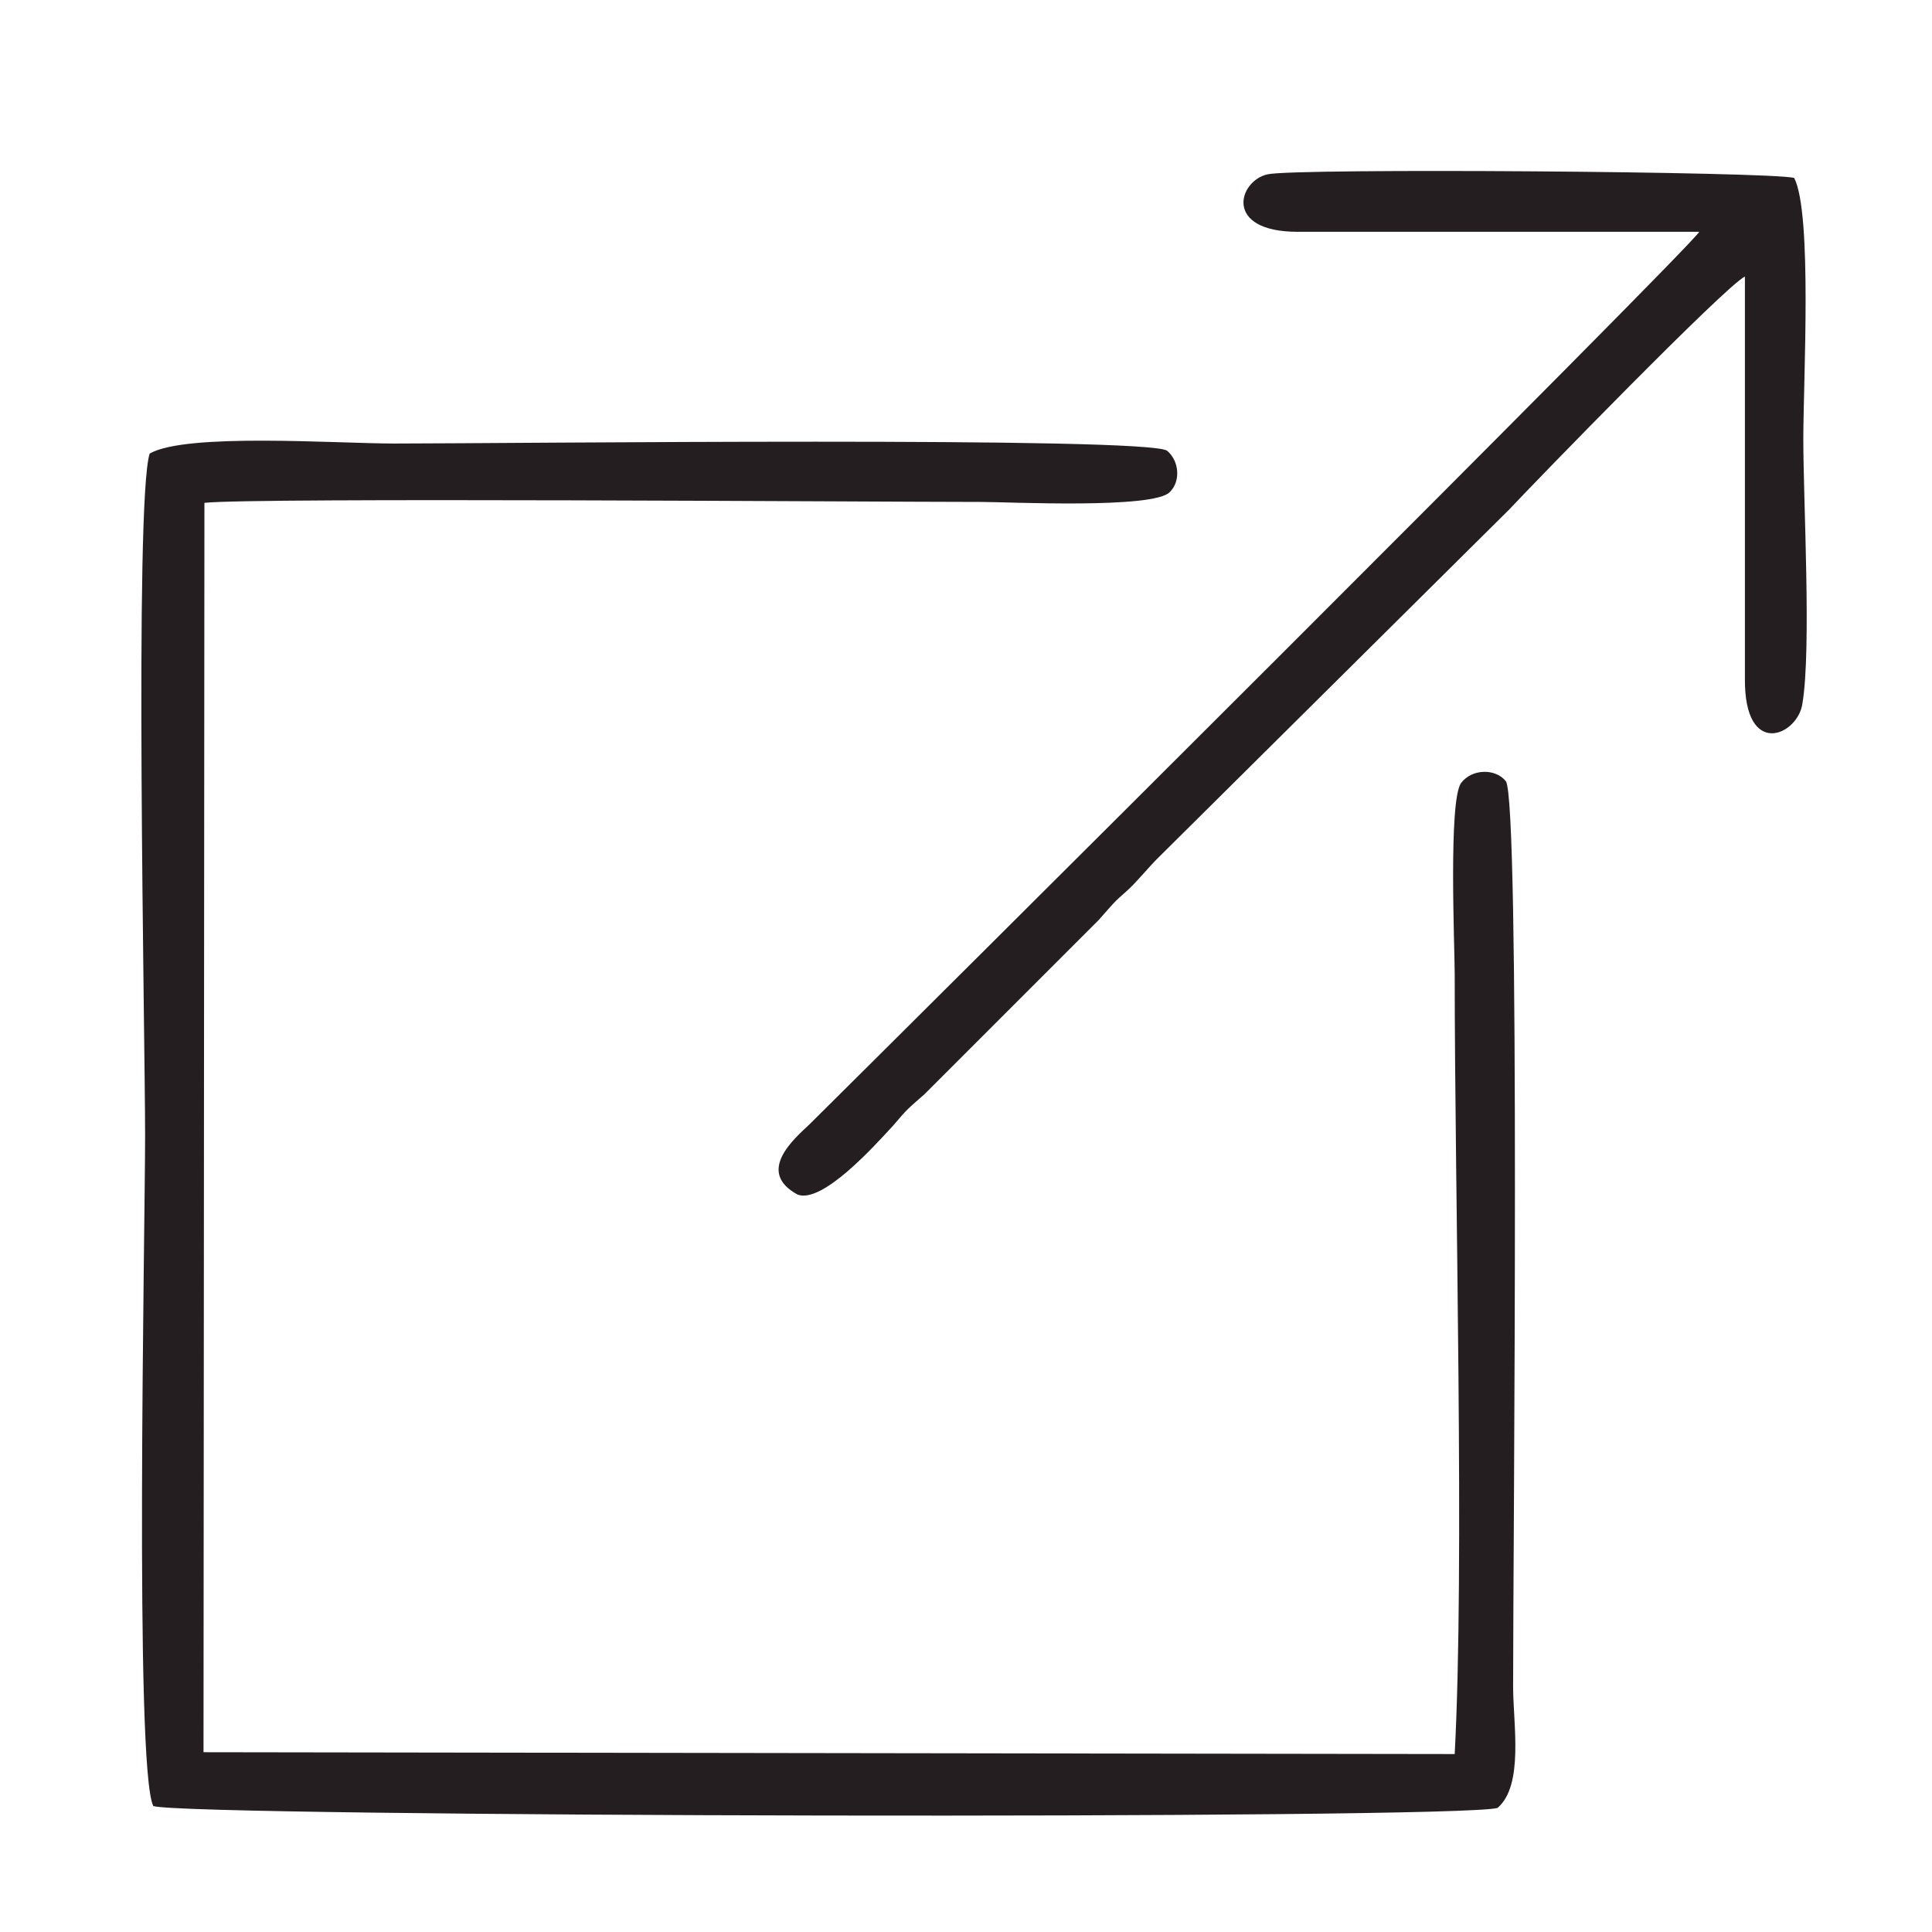 <?xml version="1.0" encoding="UTF-8"?>
<!DOCTYPE svg PUBLIC "-//W3C//DTD SVG 1.1//EN" "http://www.w3.org/Graphics/SVG/1.1/DTD/svg11.dtd">
<!-- Creator: CorelDRAW X7 -->
<svg xmlns="http://www.w3.org/2000/svg" xml:space="preserve" width="21.167mm" height="21.167mm" version="1.1" style="shape-rendering:geometricPrecision; text-rendering:geometricPrecision; image-rendering:optimizeQuality; fill-rule:evenodd; clip-rule:evenodd"
viewBox="0 0 2117 2117"
 xmlns:xlink="http://www.w3.org/1999/xlink">
 <defs>
  <style type="text/css">
   <![CDATA[
    .fil1 {fill:none}
    .fil0 {fill:#241E20}
   ]]>
  </style>
 </defs>
 <g id="Layer_x0020_1">
  <path class="fil0" d="M224 551c53,-6 735,-1 851,-1 30,0 190,8 207,-11 12,-12 10,-34 -3,-45 -19,-16 -726,-8 -847,-8 -63,0 -228,-12 -268,11 -17,53 -5,640 -5,747 0,103 -12,694 9,735 37,12 1433,15 1473,2 29,-25 17,-92 17,-133 0,-153 8,-972 -8,-992 -11,-14 -37,-14 -49,2 -14,19 -7,180 -7,209 0,243 11,648 0,855l-1371 -2 1 -1369z"/>
  <path class="fil0" d="M1862 254c-16,24 -869,873 -975,978 -17,16 -59,52 -13,77 27,10 83,-52 105,-76 16,-19 16,-18 34,-34l191 -191c16,-18 16,-19 31,-32 11,-10 23,-25 33,-35l386 -383c28,-30 237,-245 258,-255l0 440c-1,89 58,63 63,28 10,-60 1,-220 1,-290 0,-64 10,-247 -10,-286 -24,-7 -546,-11 -577,-4 -32,7 -49,63 33,63l440 0z"/>
  <rect class="fil1" x="-8" width="2108" height="2108"/>
 </g>
</svg>
